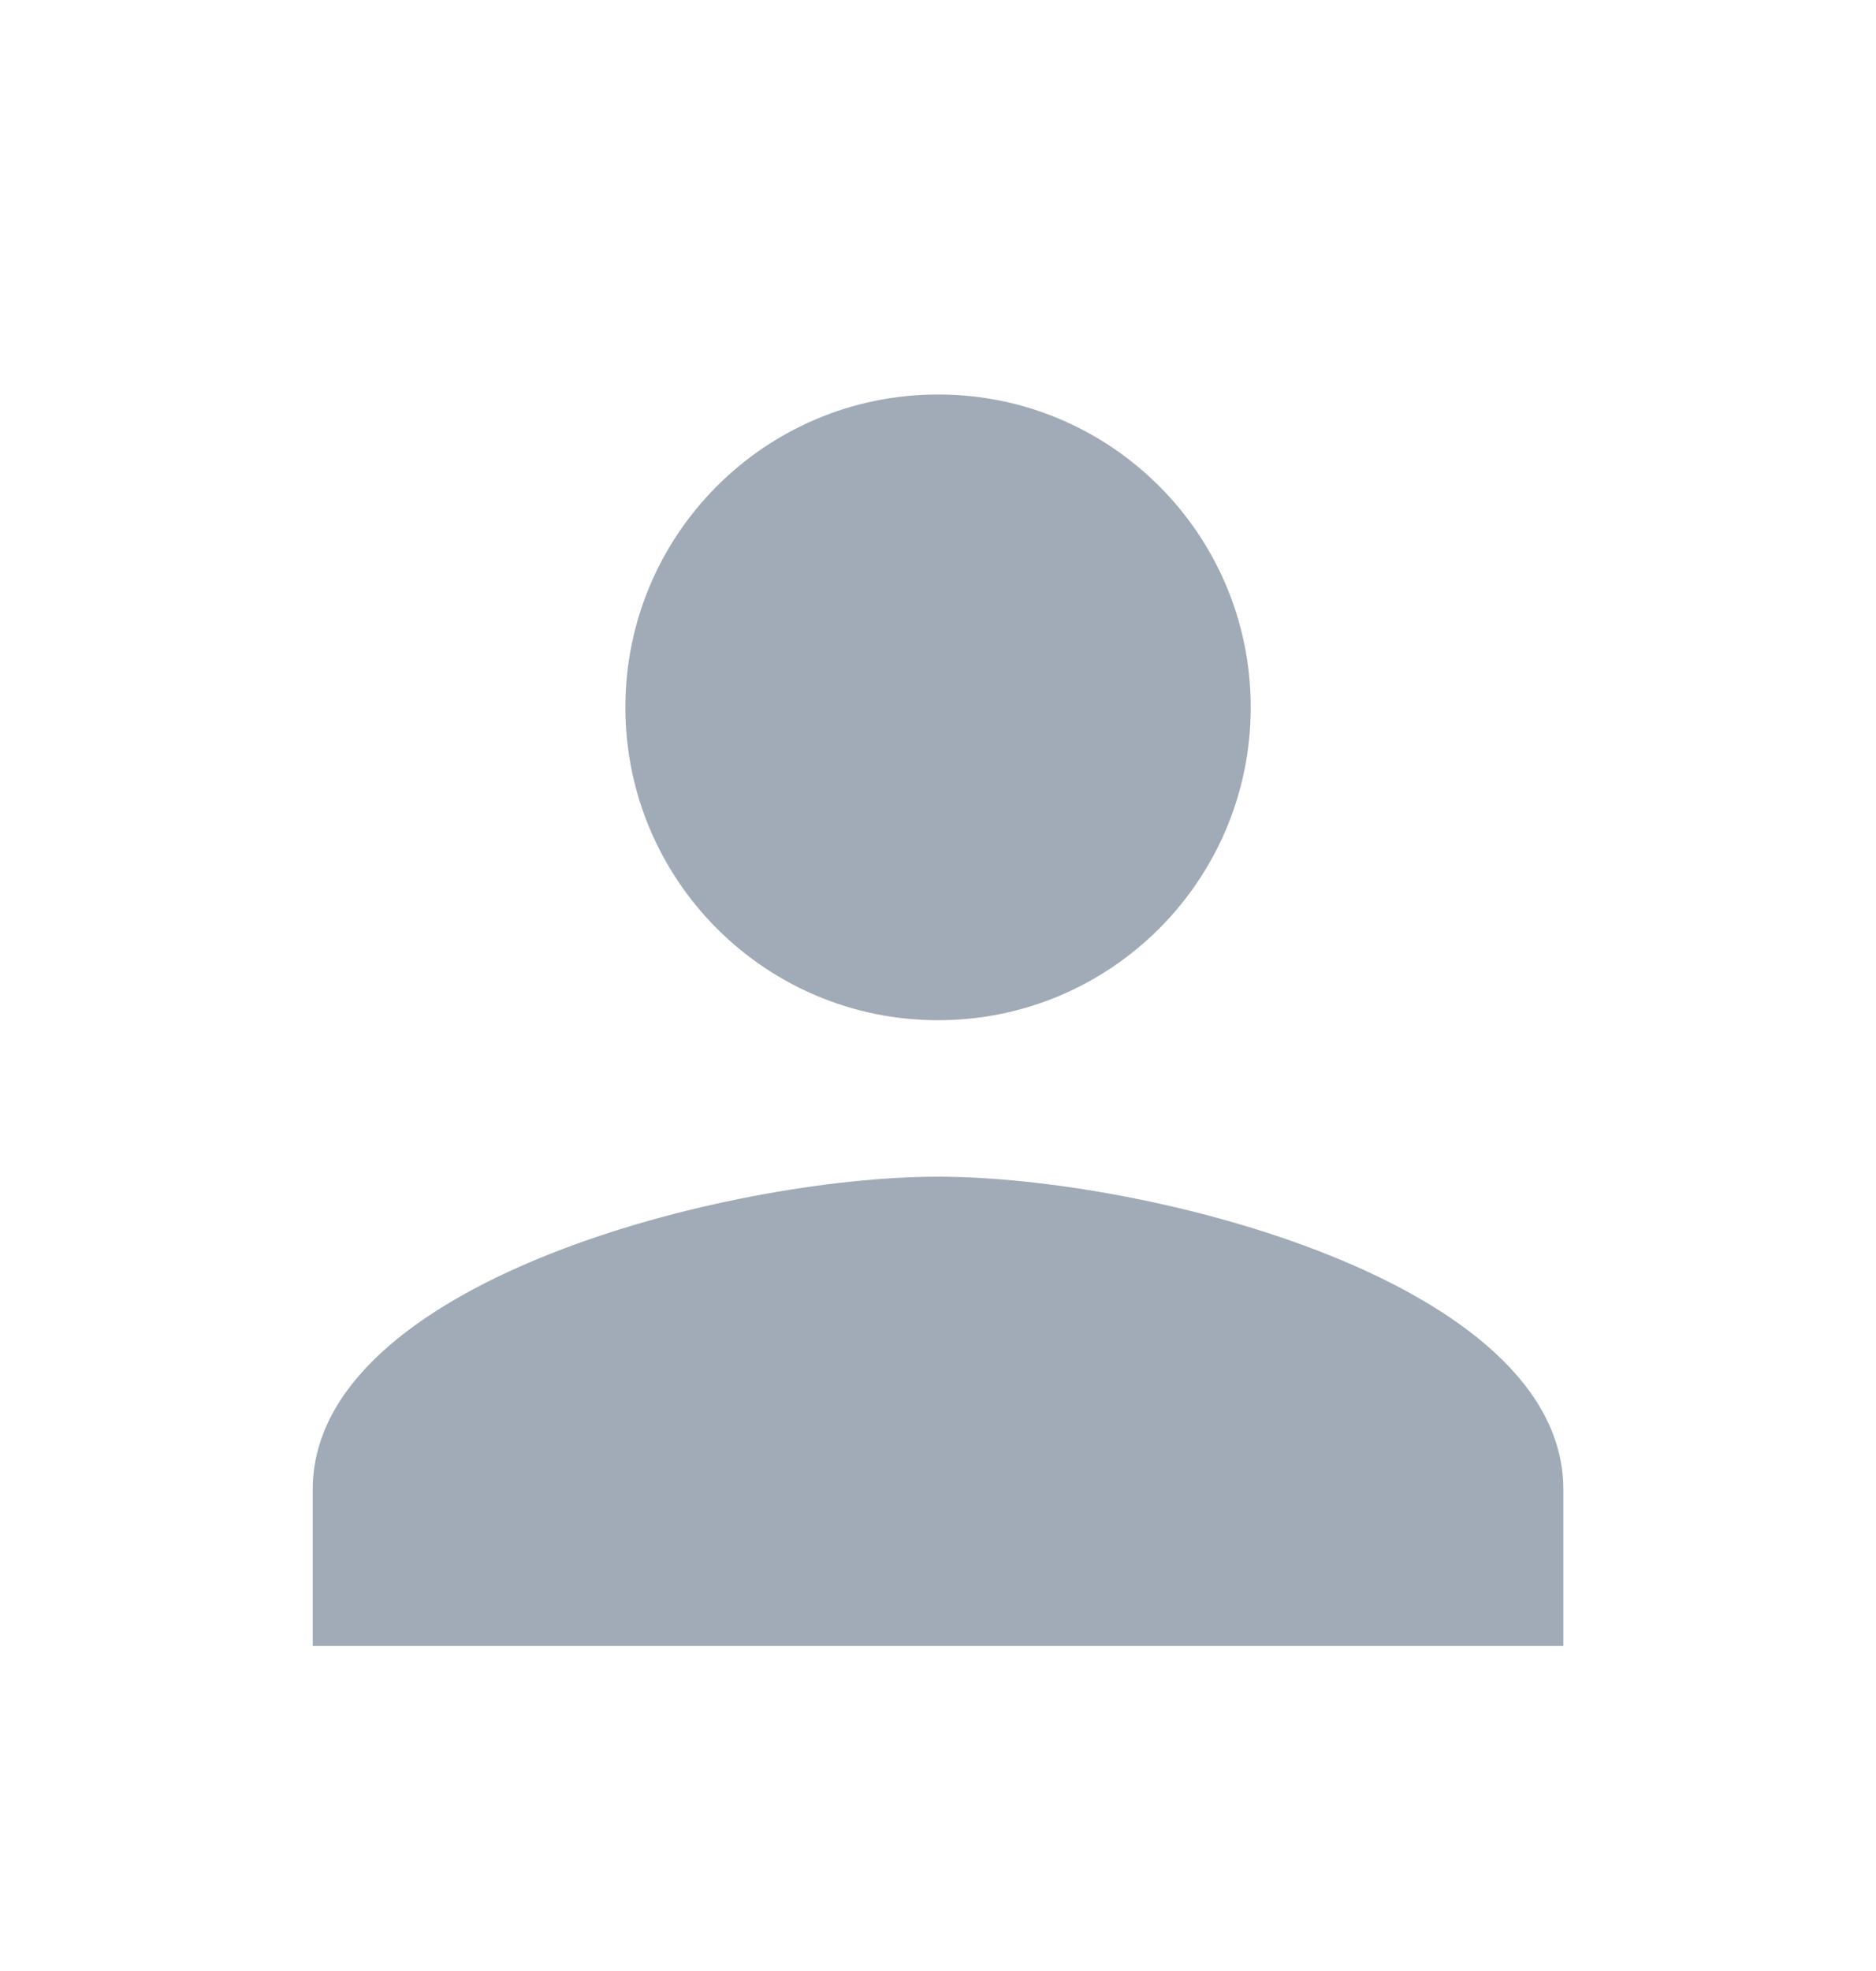 <svg width="20" height="21" viewBox="0 0 20 21" fill="none" xmlns="http://www.w3.org/2000/svg">
<path d="M10.001 10.87C11.842 10.87 13.334 9.378 13.334 7.536C13.334 5.695 11.842 4.203 10.001 4.203C8.159 4.203 6.667 5.695 6.667 7.536C6.667 9.378 8.159 10.87 10.001 10.87ZM10.001 12.537C7.776 12.537 3.334 13.653 3.334 15.87V17.537H16.667V15.87C16.667 13.653 12.226 12.537 10.001 12.537Z" fill="#A1ABB8"/>
</svg>
